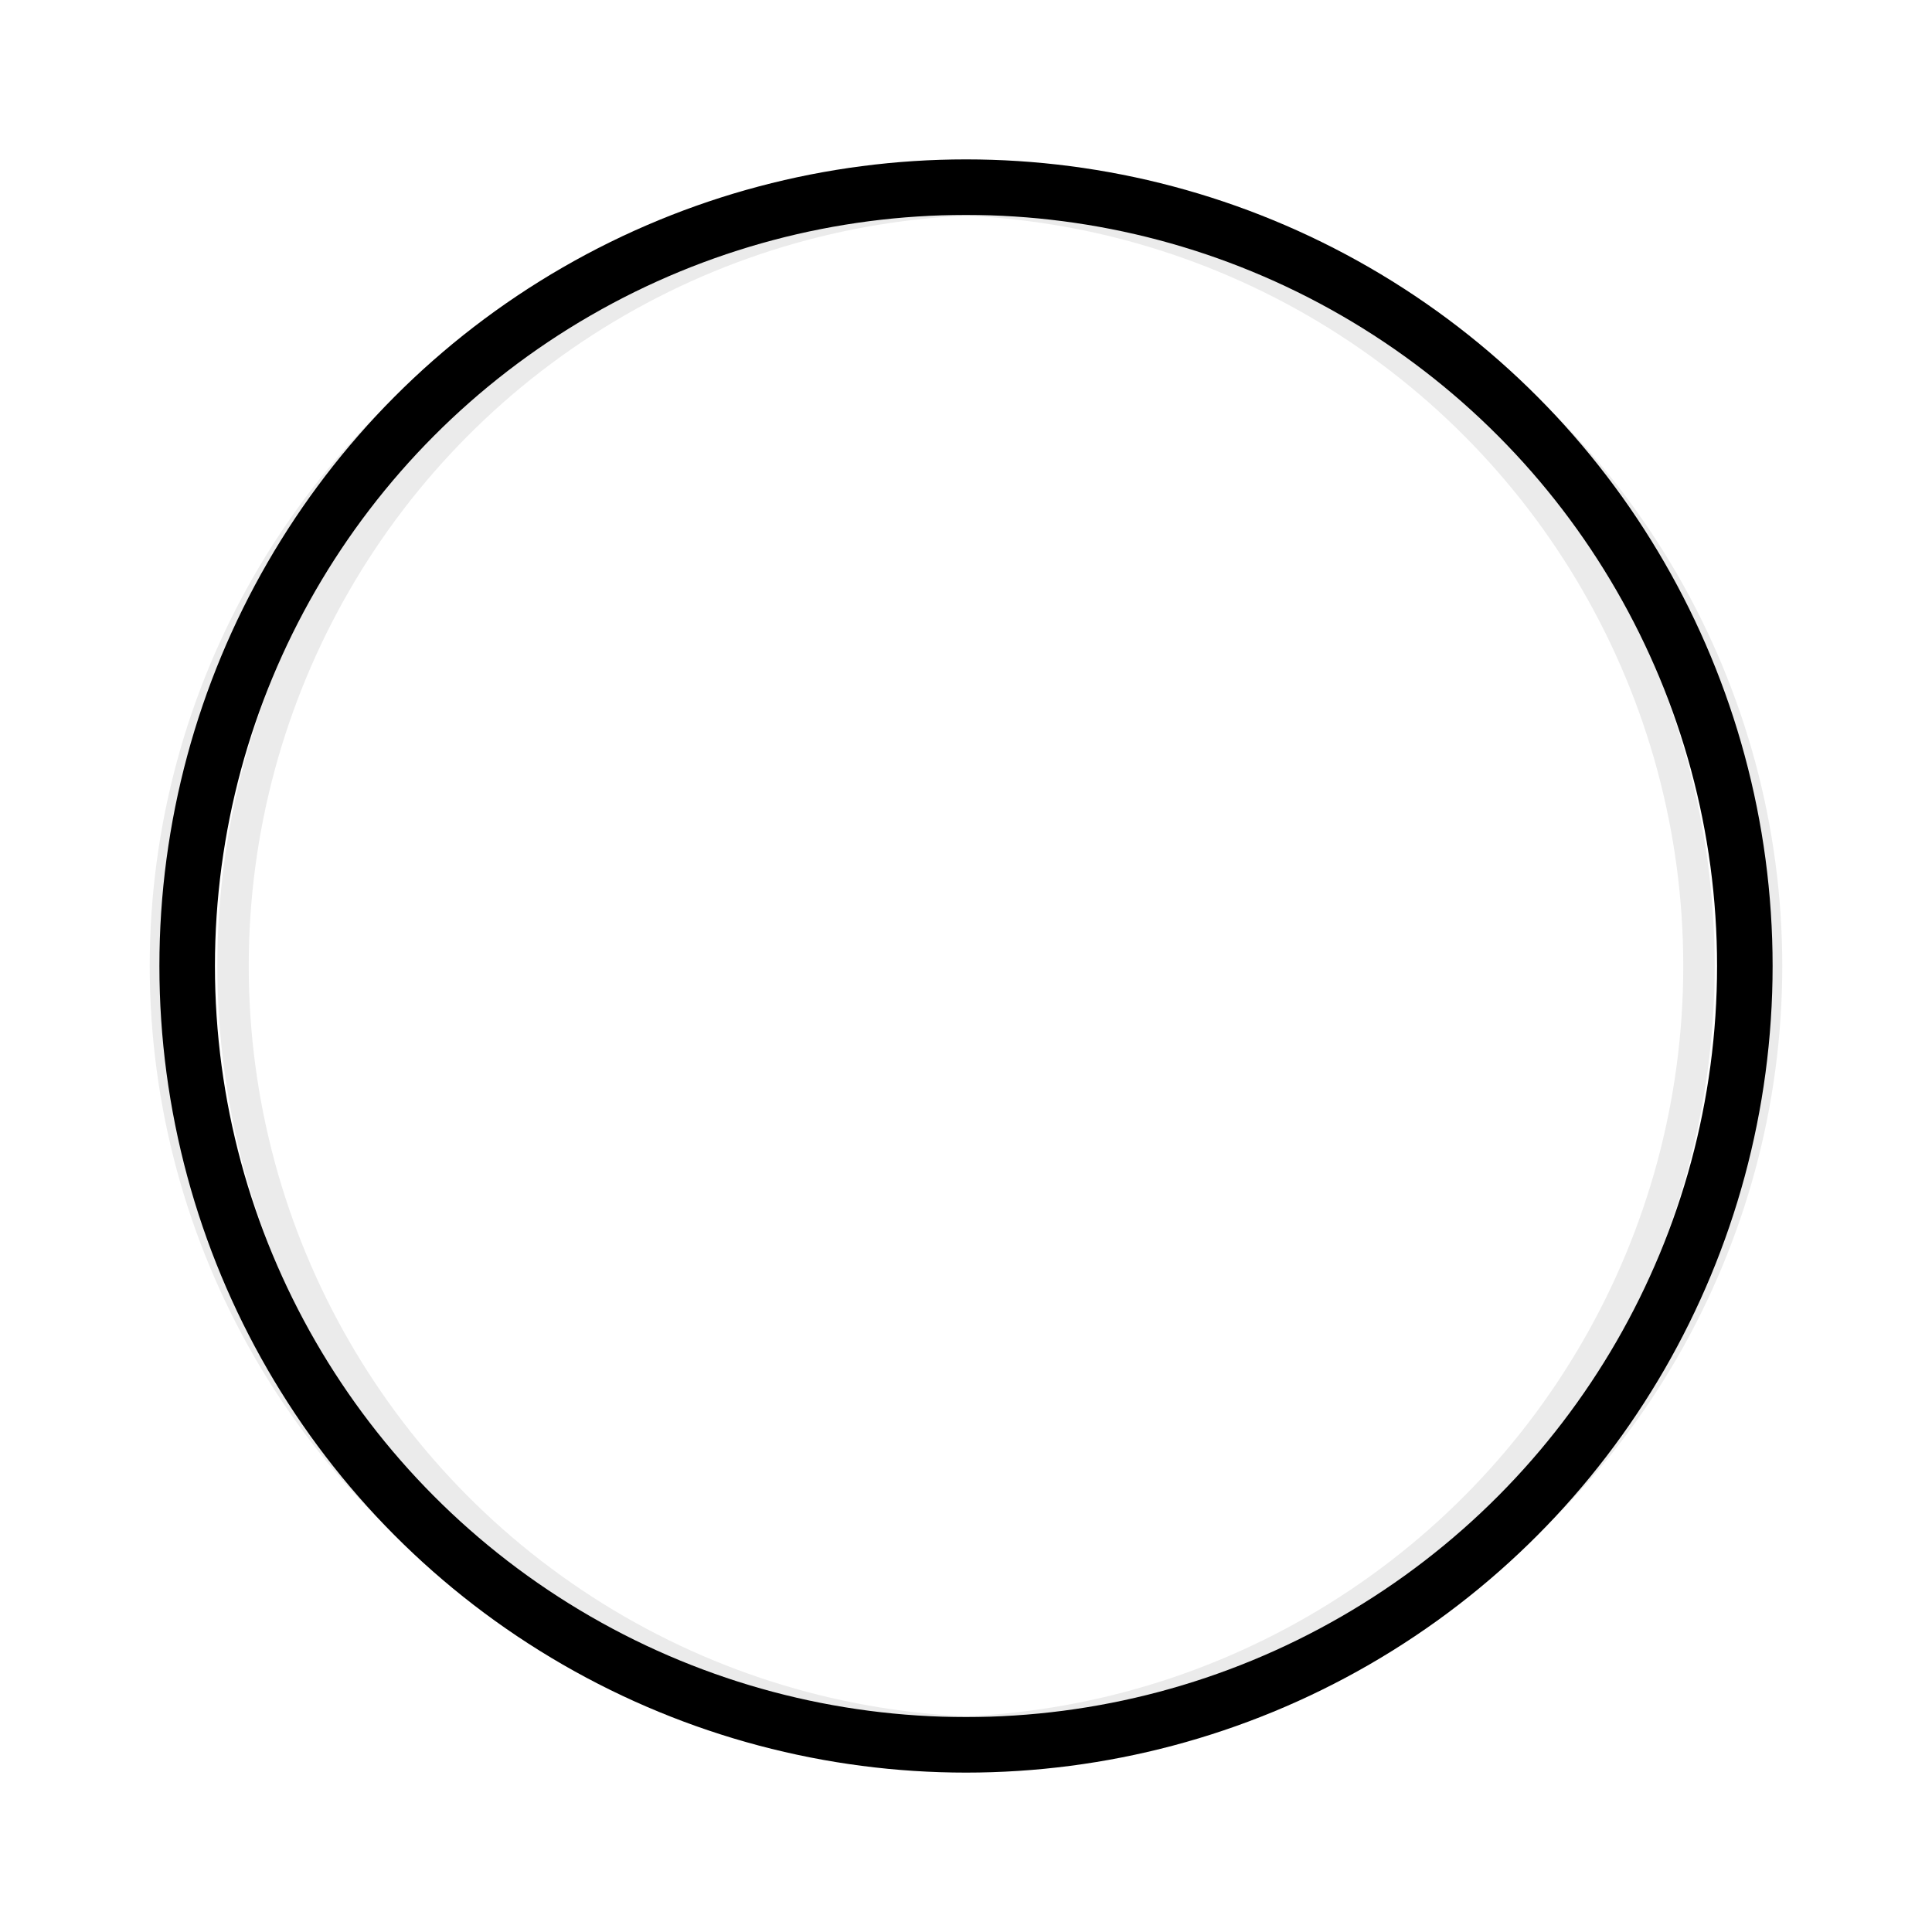 <svg xmlns="http://www.w3.org/2000/svg" version="1.1" viewBox="0 0 800 800" opacity="1"><defs><linearGradient x1="50%" y1="0%" x2="50%" y2="100%" id="nnneon-grad"><stop stop-color="hsl(205, 100%, 50%)" stop-opacity="1" offset="0%"></stop><stop stop-color="hsl(227, 41%, 80%)" stop-opacity="1" offset="100%"></stop></linearGradient><filter id="nnneon-filter" x="-100%" y="-100%" width="400%" height="400%" filterUnits="objectBoundingBox" primitiveUnits="userSpaceOnUse" color-interpolation-filters="sRGB">
	<feGaussianBlur stdDeviation="32 31" x="0%" y="0%" width="100%" height="100%" in="SourceGraphic" edgeMode="none" result="blur"></feGaussianBlur></filter><filter id="nnneon-filter2" x="-100%" y="-100%" width="400%" height="400%" filterUnits="objectBoundingBox" primitiveUnits="userSpaceOnUse" color-interpolation-filters="sRGB">
	<feGaussianBlur stdDeviation="3 0" x="0%" y="0%" width="100%" height="100%" in="SourceGraphic" edgeMode="none" result="blur"></feGaussianBlur></filter></defs><g stroke-width="13" stroke="url(#nnneon-grad)" fill="none"><circle r="317.5" cx="400" cy="400" filter="url(#nnneon-filter)"></circle><circle r="317.5" cx="414" cy="400" filter="url(#nnneon-filter2)" opacity="0.08"></circle><circle r="317.5" cx="386" cy="400" filter="url(#nnneon-filter2)" opacity="0.08"></circle><circle r="327.5" cx="400" cy="400"></circle></g></svg>
	
